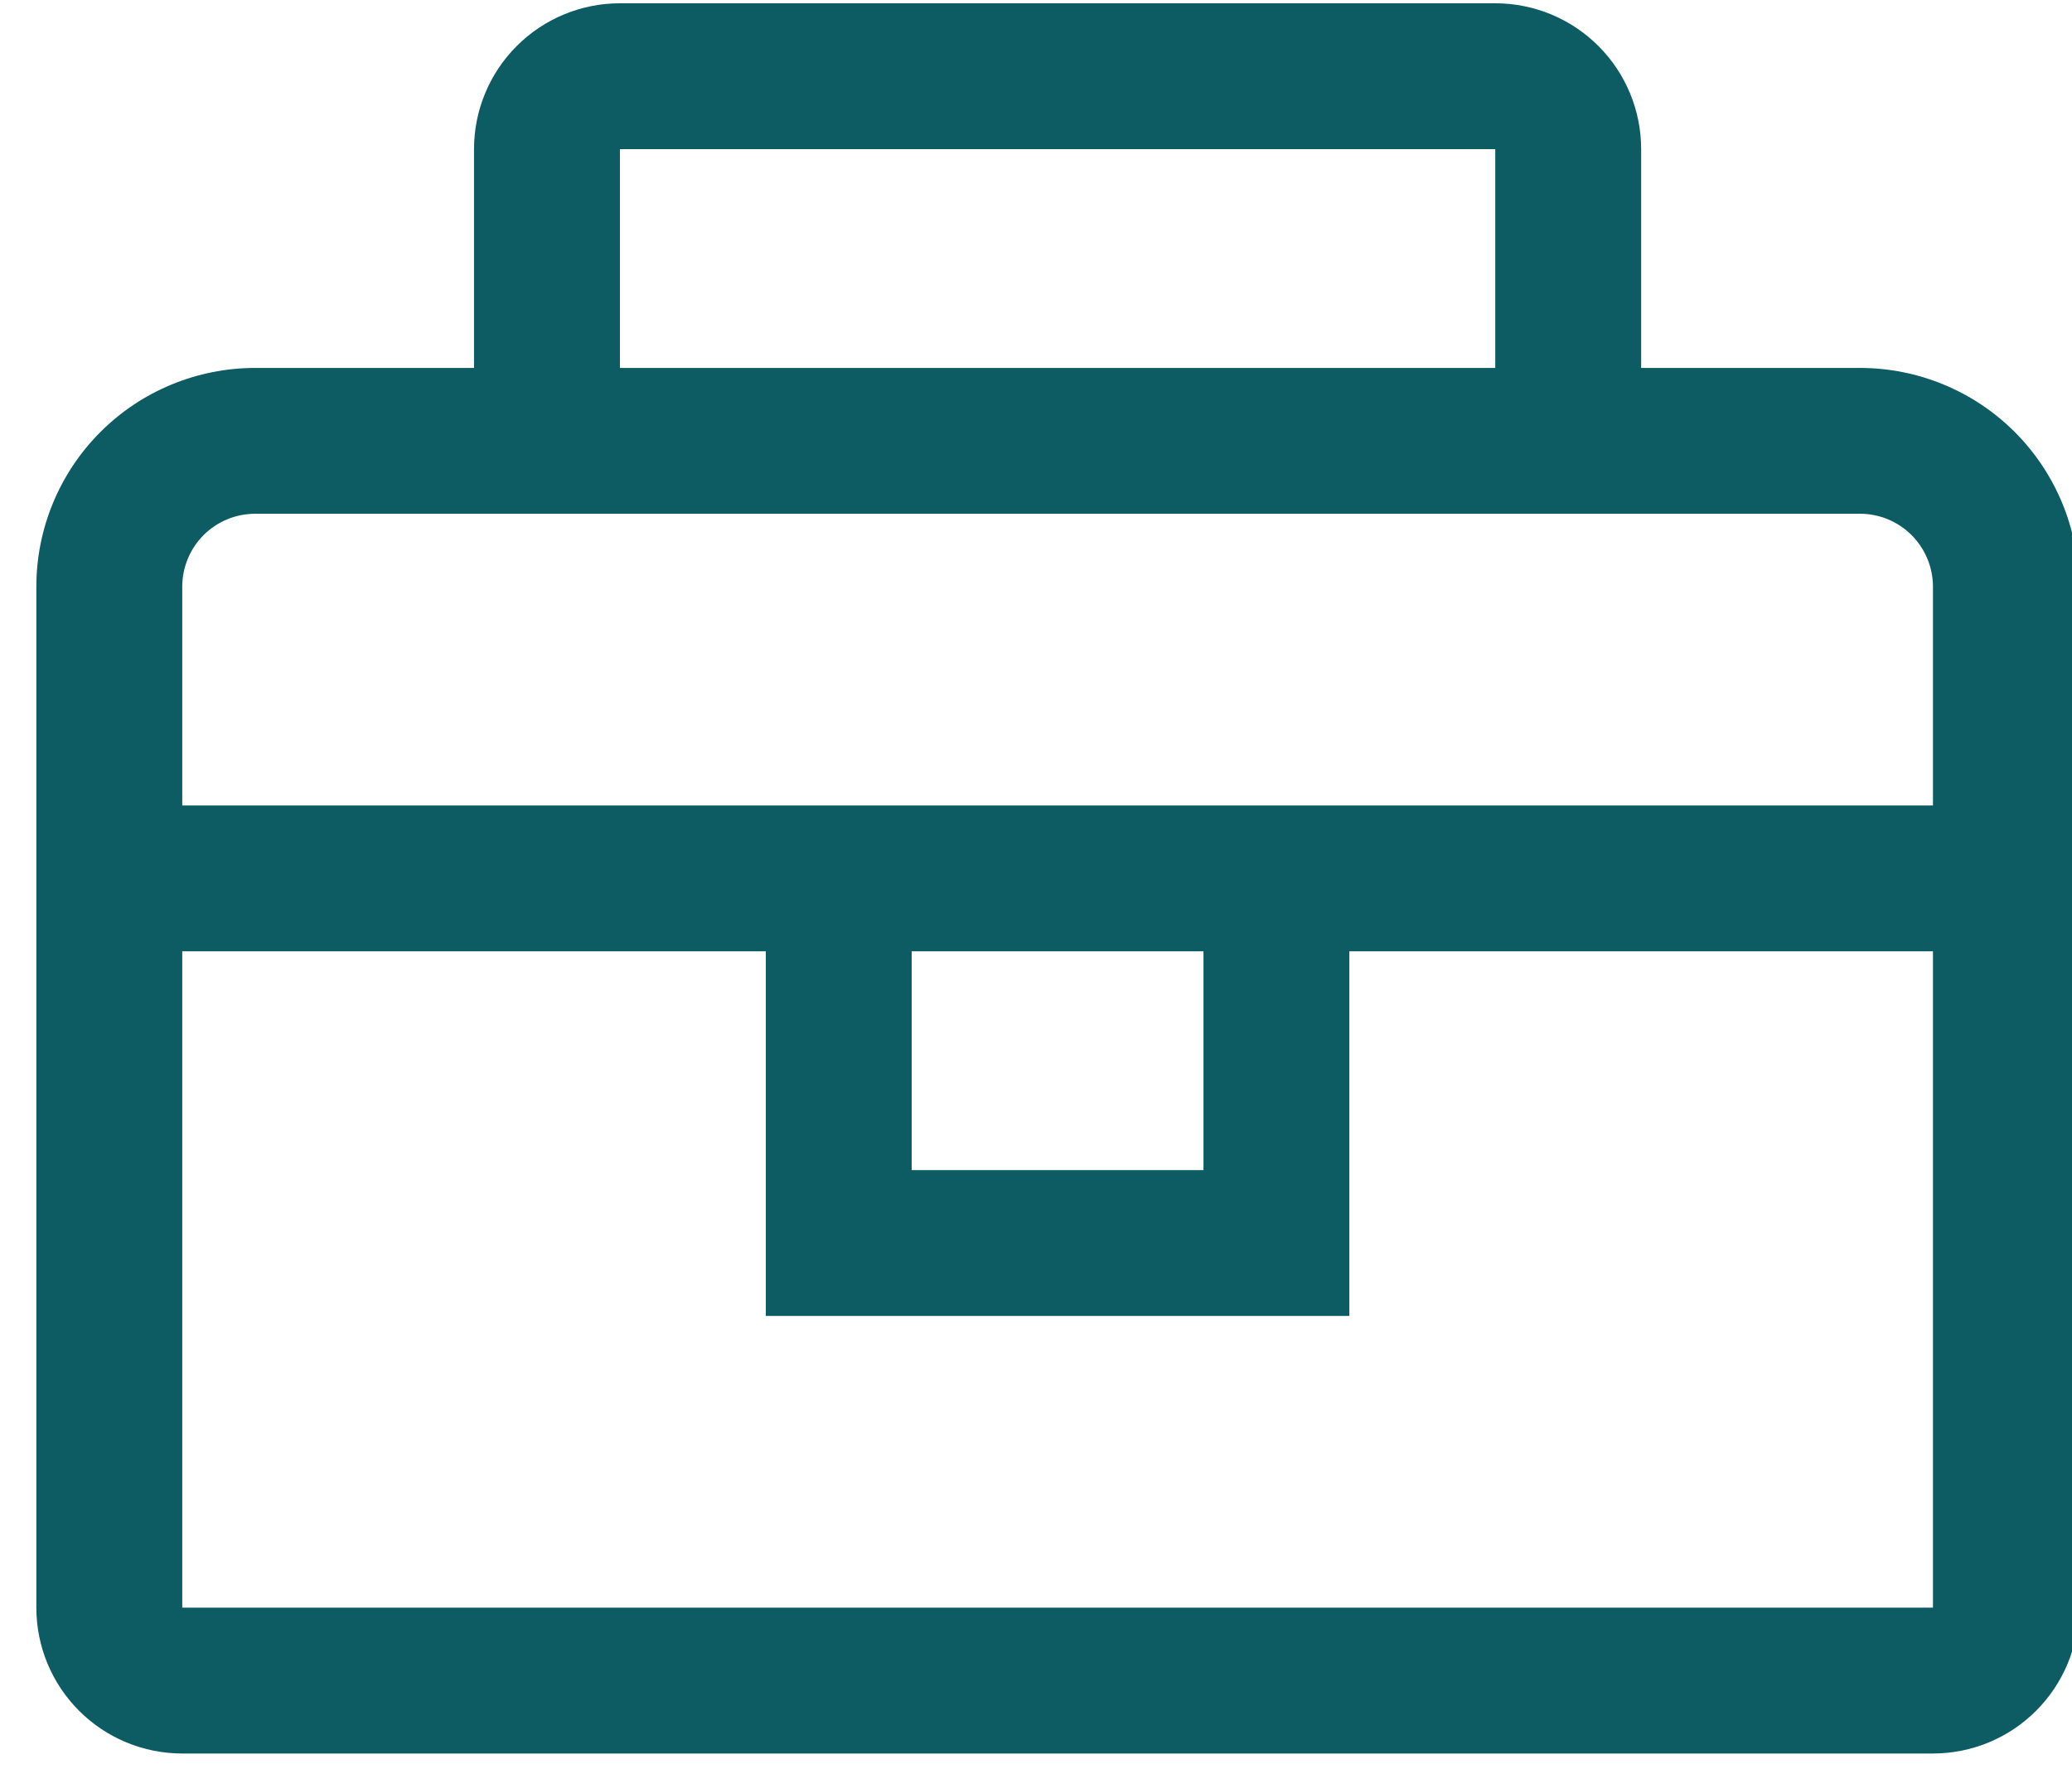 <svg width="48" height="41" viewBox="0 0 48 41" fill="none" xmlns="http://www.w3.org/2000/svg">
<path d="M43.089 8.526H38.019V3.456C38.019 2.56 37.663 1.7 37.029 1.066C36.395 0.432 35.536 0.076 34.639 0.076H14.361C13.464 0.076 12.605 0.432 11.971 1.066C11.337 1.7 10.981 2.56 10.981 3.456V8.526H5.911C4.567 8.526 3.277 9.06 2.327 10.01C1.376 10.961 0.842 12.251 0.842 13.595V37.253C0.842 38.15 1.198 39.009 1.832 39.643C2.466 40.277 3.325 40.633 4.222 40.633H44.779C45.675 40.633 46.535 40.277 47.168 39.643C47.802 39.009 48.158 38.15 48.158 37.253V13.595C48.158 12.251 47.624 10.961 46.673 10.01C45.723 9.06 44.433 8.526 43.089 8.526ZM14.361 3.456H34.639V8.526H14.361V3.456ZM44.779 37.253H4.222V22.044H17.741V30.494H31.259V22.044H44.779V37.253ZM21.12 22.044H27.88V27.114H21.12V22.044ZM4.222 18.665V13.595C4.222 13.147 4.4 12.717 4.716 12.4C5.033 12.083 5.463 11.905 5.911 11.905H43.089C43.537 11.905 43.967 12.083 44.284 12.4C44.6 12.717 44.779 13.147 44.779 13.595V18.665H4.222Z" fill="#0D5C63"/>
</svg>
